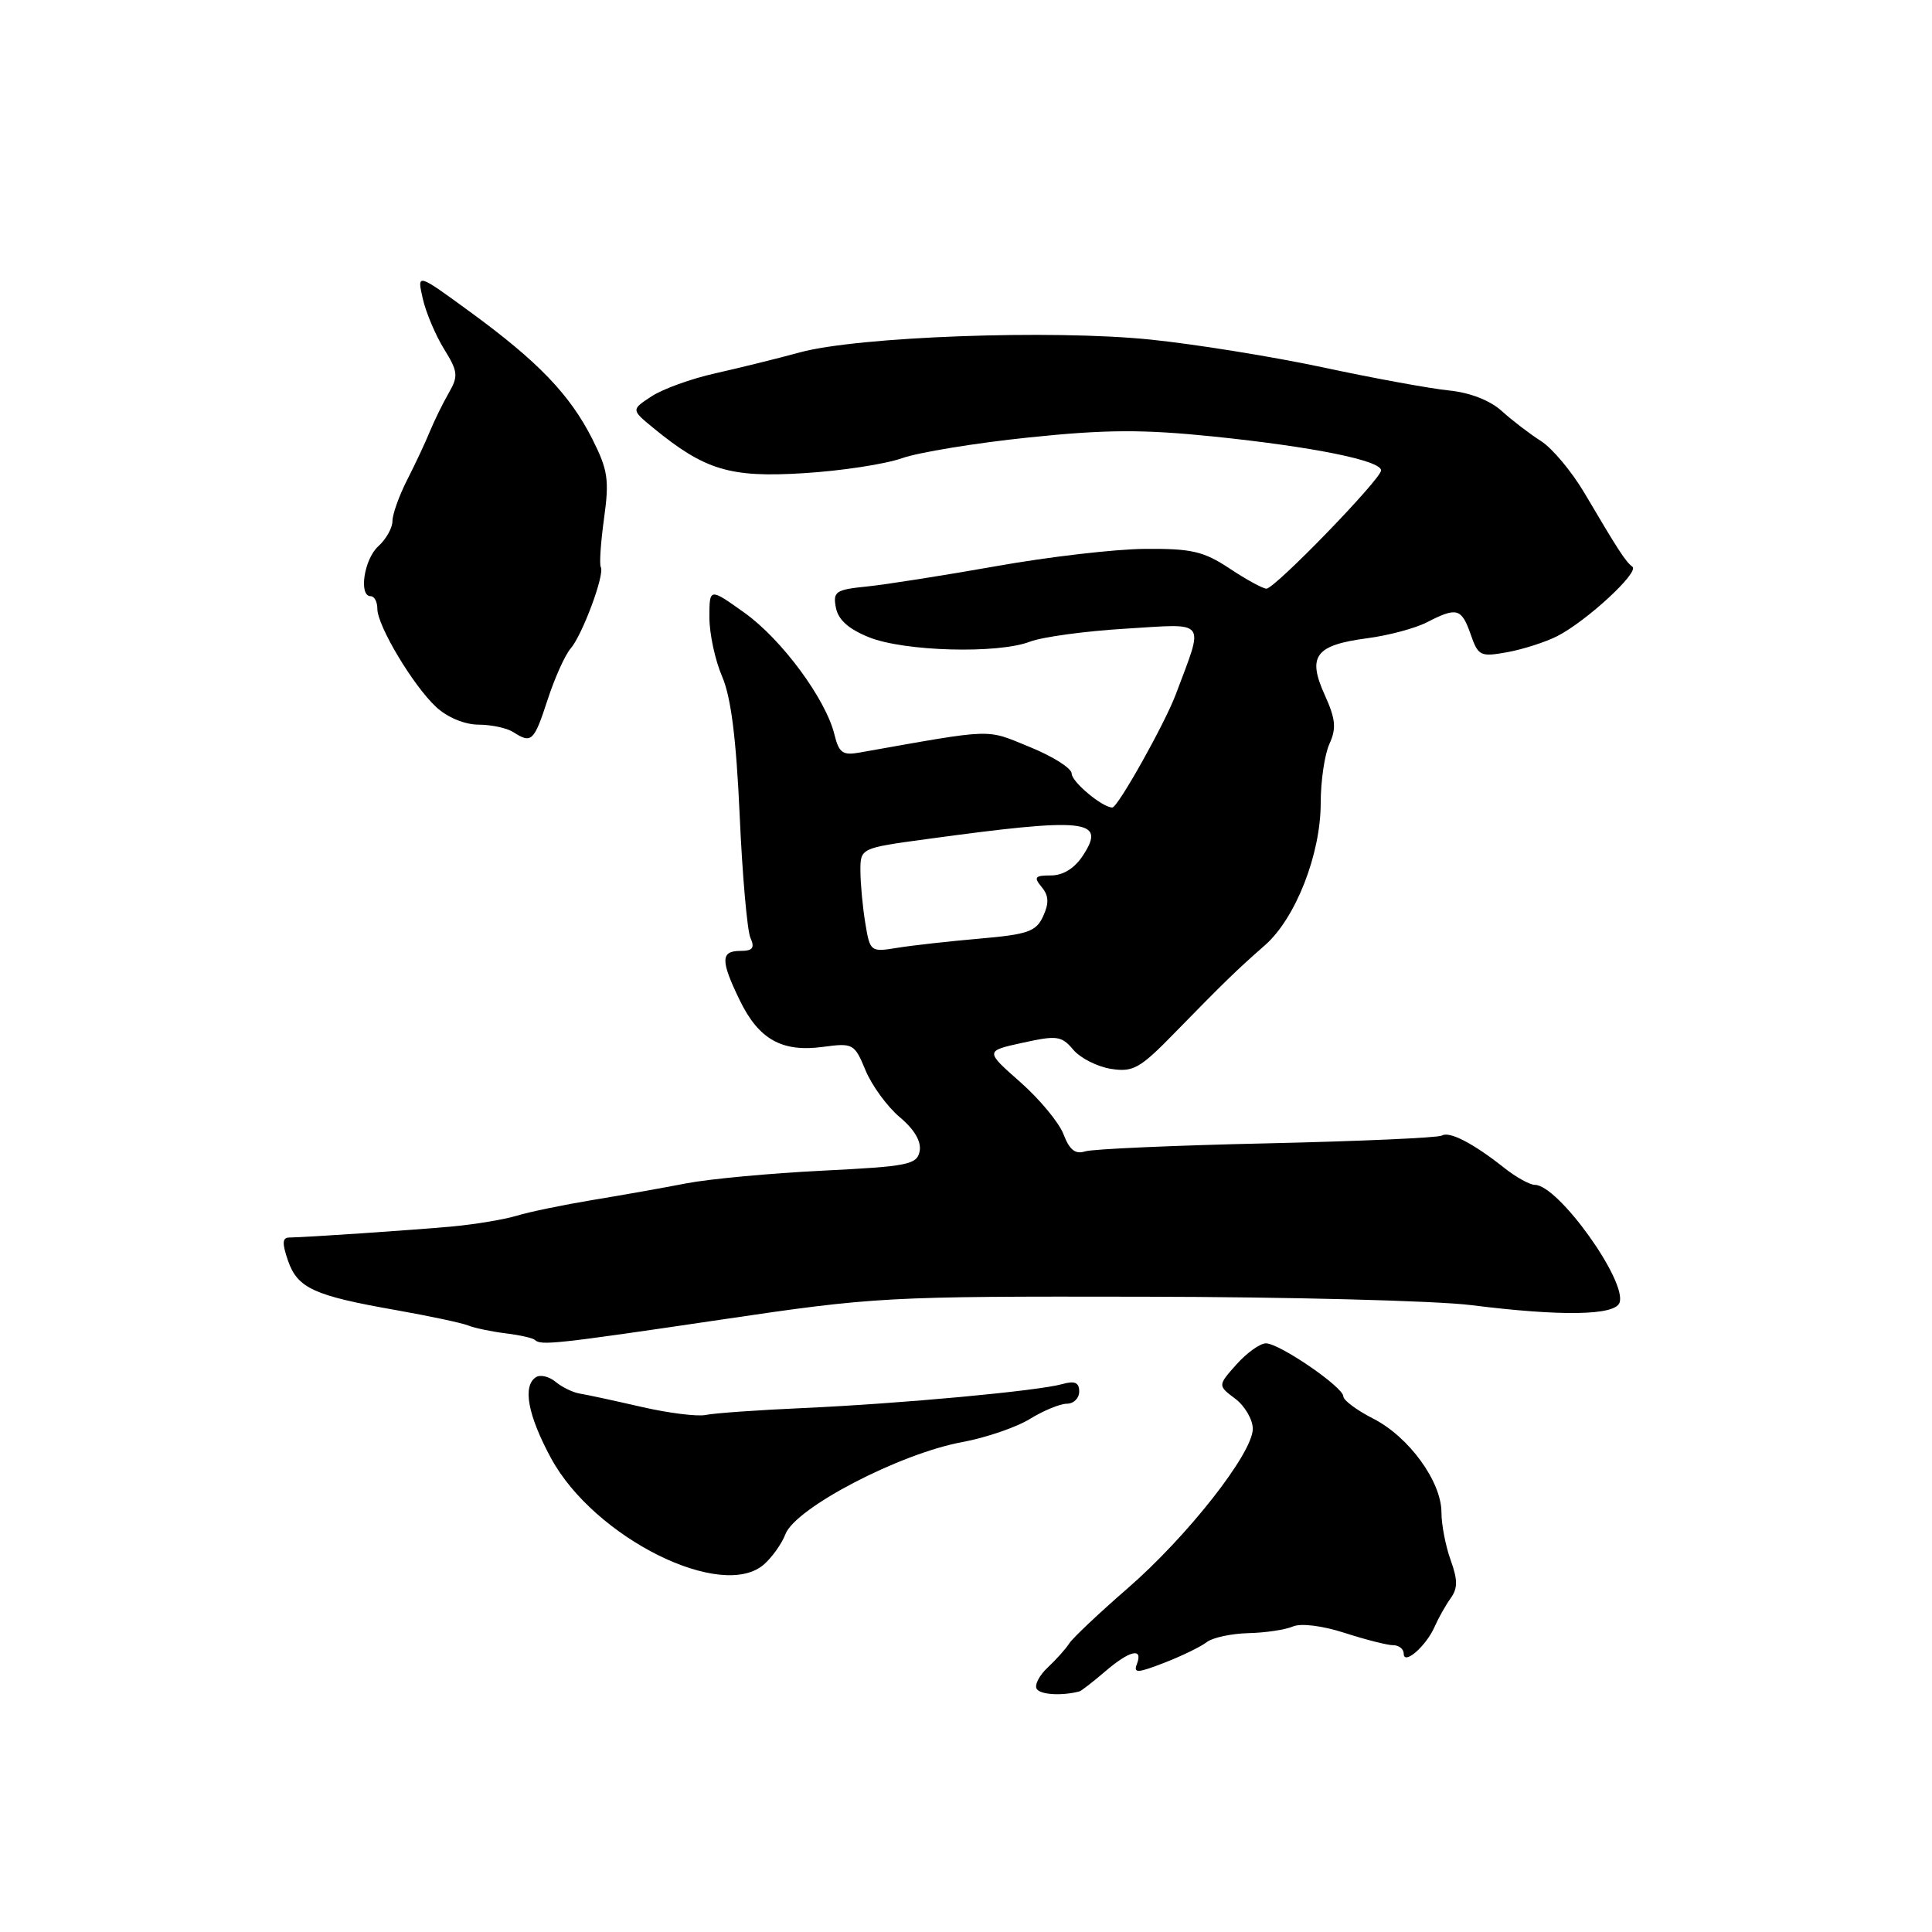 <?xml version="1.0" encoding="UTF-8" standalone="no"?>
<!DOCTYPE svg PUBLIC "-//W3C//DTD SVG 1.1//EN" "http://www.w3.org/Graphics/SVG/1.1/DTD/svg11.dtd" >
<svg xmlns="http://www.w3.org/2000/svg" xmlns:xlink="http://www.w3.org/1999/xlink" version="1.1" viewBox="0 0 256 256">
 <g >
 <path fill="currentColor"
d=" M 143.00 224.13 C 143.28 224.06 144.81 222.87 146.41 221.50 C 149.66 218.70 151.50 218.25 150.65 220.48 C 150.16 221.74 150.70 221.71 154.29 220.32 C 156.61 219.42 159.13 218.19 159.90 217.59 C 160.68 216.99 163.15 216.46 165.40 216.40 C 167.66 216.35 170.32 215.95 171.31 215.52 C 172.38 215.06 175.20 215.41 178.18 216.37 C 180.96 217.27 183.85 218.00 184.61 218.00 C 185.38 218.00 186.00 218.51 186.00 219.12 C 186.00 220.71 188.98 218.11 190.10 215.54 C 190.59 214.42 191.54 212.73 192.21 211.79 C 193.17 210.45 193.17 209.37 192.22 206.72 C 191.55 204.87 191.00 202.03 191.00 200.41 C 191.00 196.32 186.70 190.40 181.97 187.98 C 179.78 186.87 178.00 185.54 178.00 185.03 C 178.00 183.80 169.53 178.00 167.74 178.00 C 166.96 178.00 165.21 179.26 163.84 180.79 C 161.35 183.59 161.35 183.59 163.68 185.34 C 164.95 186.30 166.00 188.10 166.00 189.33 C 166.00 192.56 157.32 203.61 149.35 210.52 C 145.58 213.79 142.14 217.05 141.69 217.75 C 141.25 218.45 139.96 219.89 138.84 220.94 C 137.71 221.99 137.05 223.27 137.37 223.79 C 137.85 224.56 140.66 224.73 143.00 224.13 Z  M 101.28 207.25 C 102.35 206.29 103.61 204.51 104.07 203.29 C 105.41 199.80 119.16 192.63 127.47 191.09 C 130.63 190.51 134.69 189.12 136.48 188.01 C 138.27 186.91 140.47 186.00 141.37 186.00 C 142.27 186.00 143.00 185.27 143.00 184.38 C 143.00 183.19 142.42 182.93 140.75 183.40 C 137.53 184.31 119.37 185.99 106.50 186.57 C 100.45 186.84 94.60 187.25 93.50 187.49 C 92.40 187.72 88.57 187.24 85.00 186.42 C 81.42 185.60 77.75 184.80 76.83 184.66 C 75.92 184.51 74.47 183.81 73.63 183.11 C 72.78 182.40 71.62 182.12 71.04 182.47 C 69.21 183.61 69.92 187.49 73.01 193.21 C 78.75 203.80 95.74 212.24 101.28 207.25 Z  M 95.40 174.88 C 115.99 171.83 117.34 171.76 151.50 171.82 C 170.75 171.85 190.31 172.35 194.97 172.94 C 206.86 174.43 213.94 174.32 214.59 172.63 C 215.66 169.83 206.47 157.00 203.38 157.00 C 202.71 157.00 200.88 155.99 199.32 154.75 C 195.24 151.51 192.05 149.85 191.05 150.47 C 190.58 150.76 180.15 151.22 167.89 151.50 C 155.63 151.77 144.78 152.25 143.80 152.56 C 142.48 152.98 141.72 152.38 140.93 150.32 C 140.35 148.77 137.76 145.65 135.19 143.38 C 130.52 139.26 130.52 139.26 135.51 138.17 C 140.05 137.17 140.66 137.25 142.21 139.09 C 143.14 140.20 145.39 141.34 147.21 141.63 C 150.15 142.09 151.05 141.59 155.69 136.82 C 162.26 130.10 163.77 128.62 167.62 125.24 C 171.68 121.67 175.00 113.19 175.00 106.41 C 175.00 103.49 175.52 99.95 176.16 98.56 C 177.10 96.50 176.98 95.27 175.51 92.03 C 173.21 86.92 174.30 85.48 181.17 84.57 C 184.00 84.20 187.57 83.24 189.11 82.44 C 193.03 80.42 193.66 80.59 194.87 84.05 C 195.87 86.93 196.15 87.06 199.72 86.42 C 201.80 86.04 204.76 85.09 206.31 84.31 C 210.19 82.34 217.27 75.81 216.30 75.09 C 215.41 74.44 214.44 72.94 209.95 65.33 C 208.27 62.49 205.69 59.40 204.20 58.45 C 202.72 57.51 200.38 55.72 199.00 54.47 C 197.45 53.06 194.79 52.02 192.00 51.74 C 189.53 51.49 182.01 50.12 175.31 48.68 C 168.60 47.25 158.28 45.59 152.38 44.99 C 139.32 43.66 113.69 44.60 106.00 46.69 C 102.97 47.52 97.92 48.76 94.77 49.47 C 91.62 50.17 87.82 51.54 86.33 52.52 C 83.63 54.29 83.63 54.29 86.56 56.70 C 93.39 62.30 96.74 63.31 106.47 62.70 C 111.44 62.40 117.30 61.50 119.50 60.72 C 121.70 59.94 129.26 58.70 136.29 57.97 C 146.56 56.90 151.39 56.88 160.79 57.84 C 173.98 59.20 183.00 61.02 183.00 62.33 C 183.00 63.48 168.92 78.00 167.81 78.00 C 167.34 78.00 165.14 76.80 162.93 75.33 C 159.47 73.04 157.88 72.68 151.70 72.73 C 147.74 72.76 138.88 73.79 132.00 75.02 C 125.12 76.24 117.43 77.45 114.91 77.71 C 110.72 78.13 110.35 78.38 110.76 80.52 C 111.07 82.13 112.45 83.36 115.17 84.45 C 119.84 86.32 132.21 86.66 136.46 85.03 C 138.09 84.40 143.81 83.62 149.18 83.30 C 160.09 82.63 159.57 81.95 155.80 92.00 C 154.34 95.90 148.11 107.00 147.39 107.00 C 146.08 107.00 142.00 103.60 142.00 102.50 C 142.00 101.80 139.50 100.22 136.45 98.98 C 130.50 96.56 132.01 96.51 113.88 99.72 C 111.67 100.12 111.16 99.75 110.57 97.34 C 109.43 92.64 103.58 84.71 98.64 81.19 C 94.00 77.88 94.00 77.88 94.00 81.82 C 94.00 83.98 94.76 87.50 95.68 89.63 C 96.86 92.35 97.55 97.82 98.01 108.00 C 98.36 115.97 99.01 123.29 99.43 124.25 C 100.04 125.61 99.74 126.00 98.11 126.00 C 95.48 126.00 95.46 127.26 98.01 132.52 C 100.53 137.72 103.60 139.45 109.03 138.72 C 113.04 138.18 113.22 138.28 114.69 141.83 C 115.53 143.85 117.57 146.64 119.22 148.03 C 121.16 149.65 122.10 151.26 121.86 152.53 C 121.51 154.32 120.37 154.55 108.99 155.12 C 102.12 155.46 94.03 156.21 91.00 156.79 C 87.97 157.38 82.35 158.38 78.50 159.01 C 74.65 159.65 70.14 160.58 68.47 161.09 C 66.81 161.59 62.98 162.23 59.97 162.51 C 54.61 163.00 40.67 163.94 38.30 163.98 C 37.40 164.00 37.37 164.76 38.17 167.07 C 39.44 170.70 41.61 171.69 52.50 173.60 C 56.90 174.38 61.17 175.29 62.00 175.62 C 62.83 175.96 65.06 176.43 66.96 176.67 C 68.87 176.90 70.63 177.30 70.88 177.55 C 71.65 178.31 73.62 178.10 95.40 174.88 Z  M 72.55 92.75 C 73.49 89.86 74.86 86.80 75.60 85.95 C 77.17 84.14 80.16 76.09 79.61 75.14 C 79.40 74.79 79.60 71.88 80.04 68.68 C 80.75 63.59 80.55 62.27 78.49 58.18 C 75.52 52.30 71.30 47.90 62.31 41.34 C 55.25 36.18 55.25 36.18 56.01 39.53 C 56.42 41.37 57.69 44.38 58.83 46.23 C 60.68 49.22 60.75 49.83 59.48 52.04 C 58.70 53.39 57.56 55.71 56.95 57.19 C 56.35 58.67 54.98 61.57 53.92 63.65 C 52.87 65.72 52.00 68.16 52.00 69.06 C 52.00 69.95 51.16 71.45 50.12 72.39 C 48.24 74.09 47.50 79.00 49.12 79.00 C 49.61 79.00 50.00 79.75 50.00 80.66 C 50.00 82.93 54.75 90.86 57.80 93.69 C 59.28 95.06 61.56 96.01 63.40 96.02 C 65.10 96.02 67.17 96.47 68.00 97.00 C 70.43 98.57 70.75 98.26 72.55 92.75 Z  M 114.66 122.34 C 114.31 120.23 114.02 117.12 114.01 115.44 C 114.00 112.38 114.00 112.38 122.75 111.19 C 143.99 108.29 146.64 108.57 143.49 113.37 C 142.39 115.05 140.87 116.00 139.26 116.00 C 137.13 116.00 136.94 116.23 138.02 117.53 C 138.97 118.66 139.02 119.66 138.23 121.39 C 137.30 123.43 136.23 123.81 129.83 124.37 C 125.80 124.72 120.88 125.27 118.90 125.59 C 115.36 126.17 115.28 126.12 114.66 122.34 Z "/>
</g>
</svg>